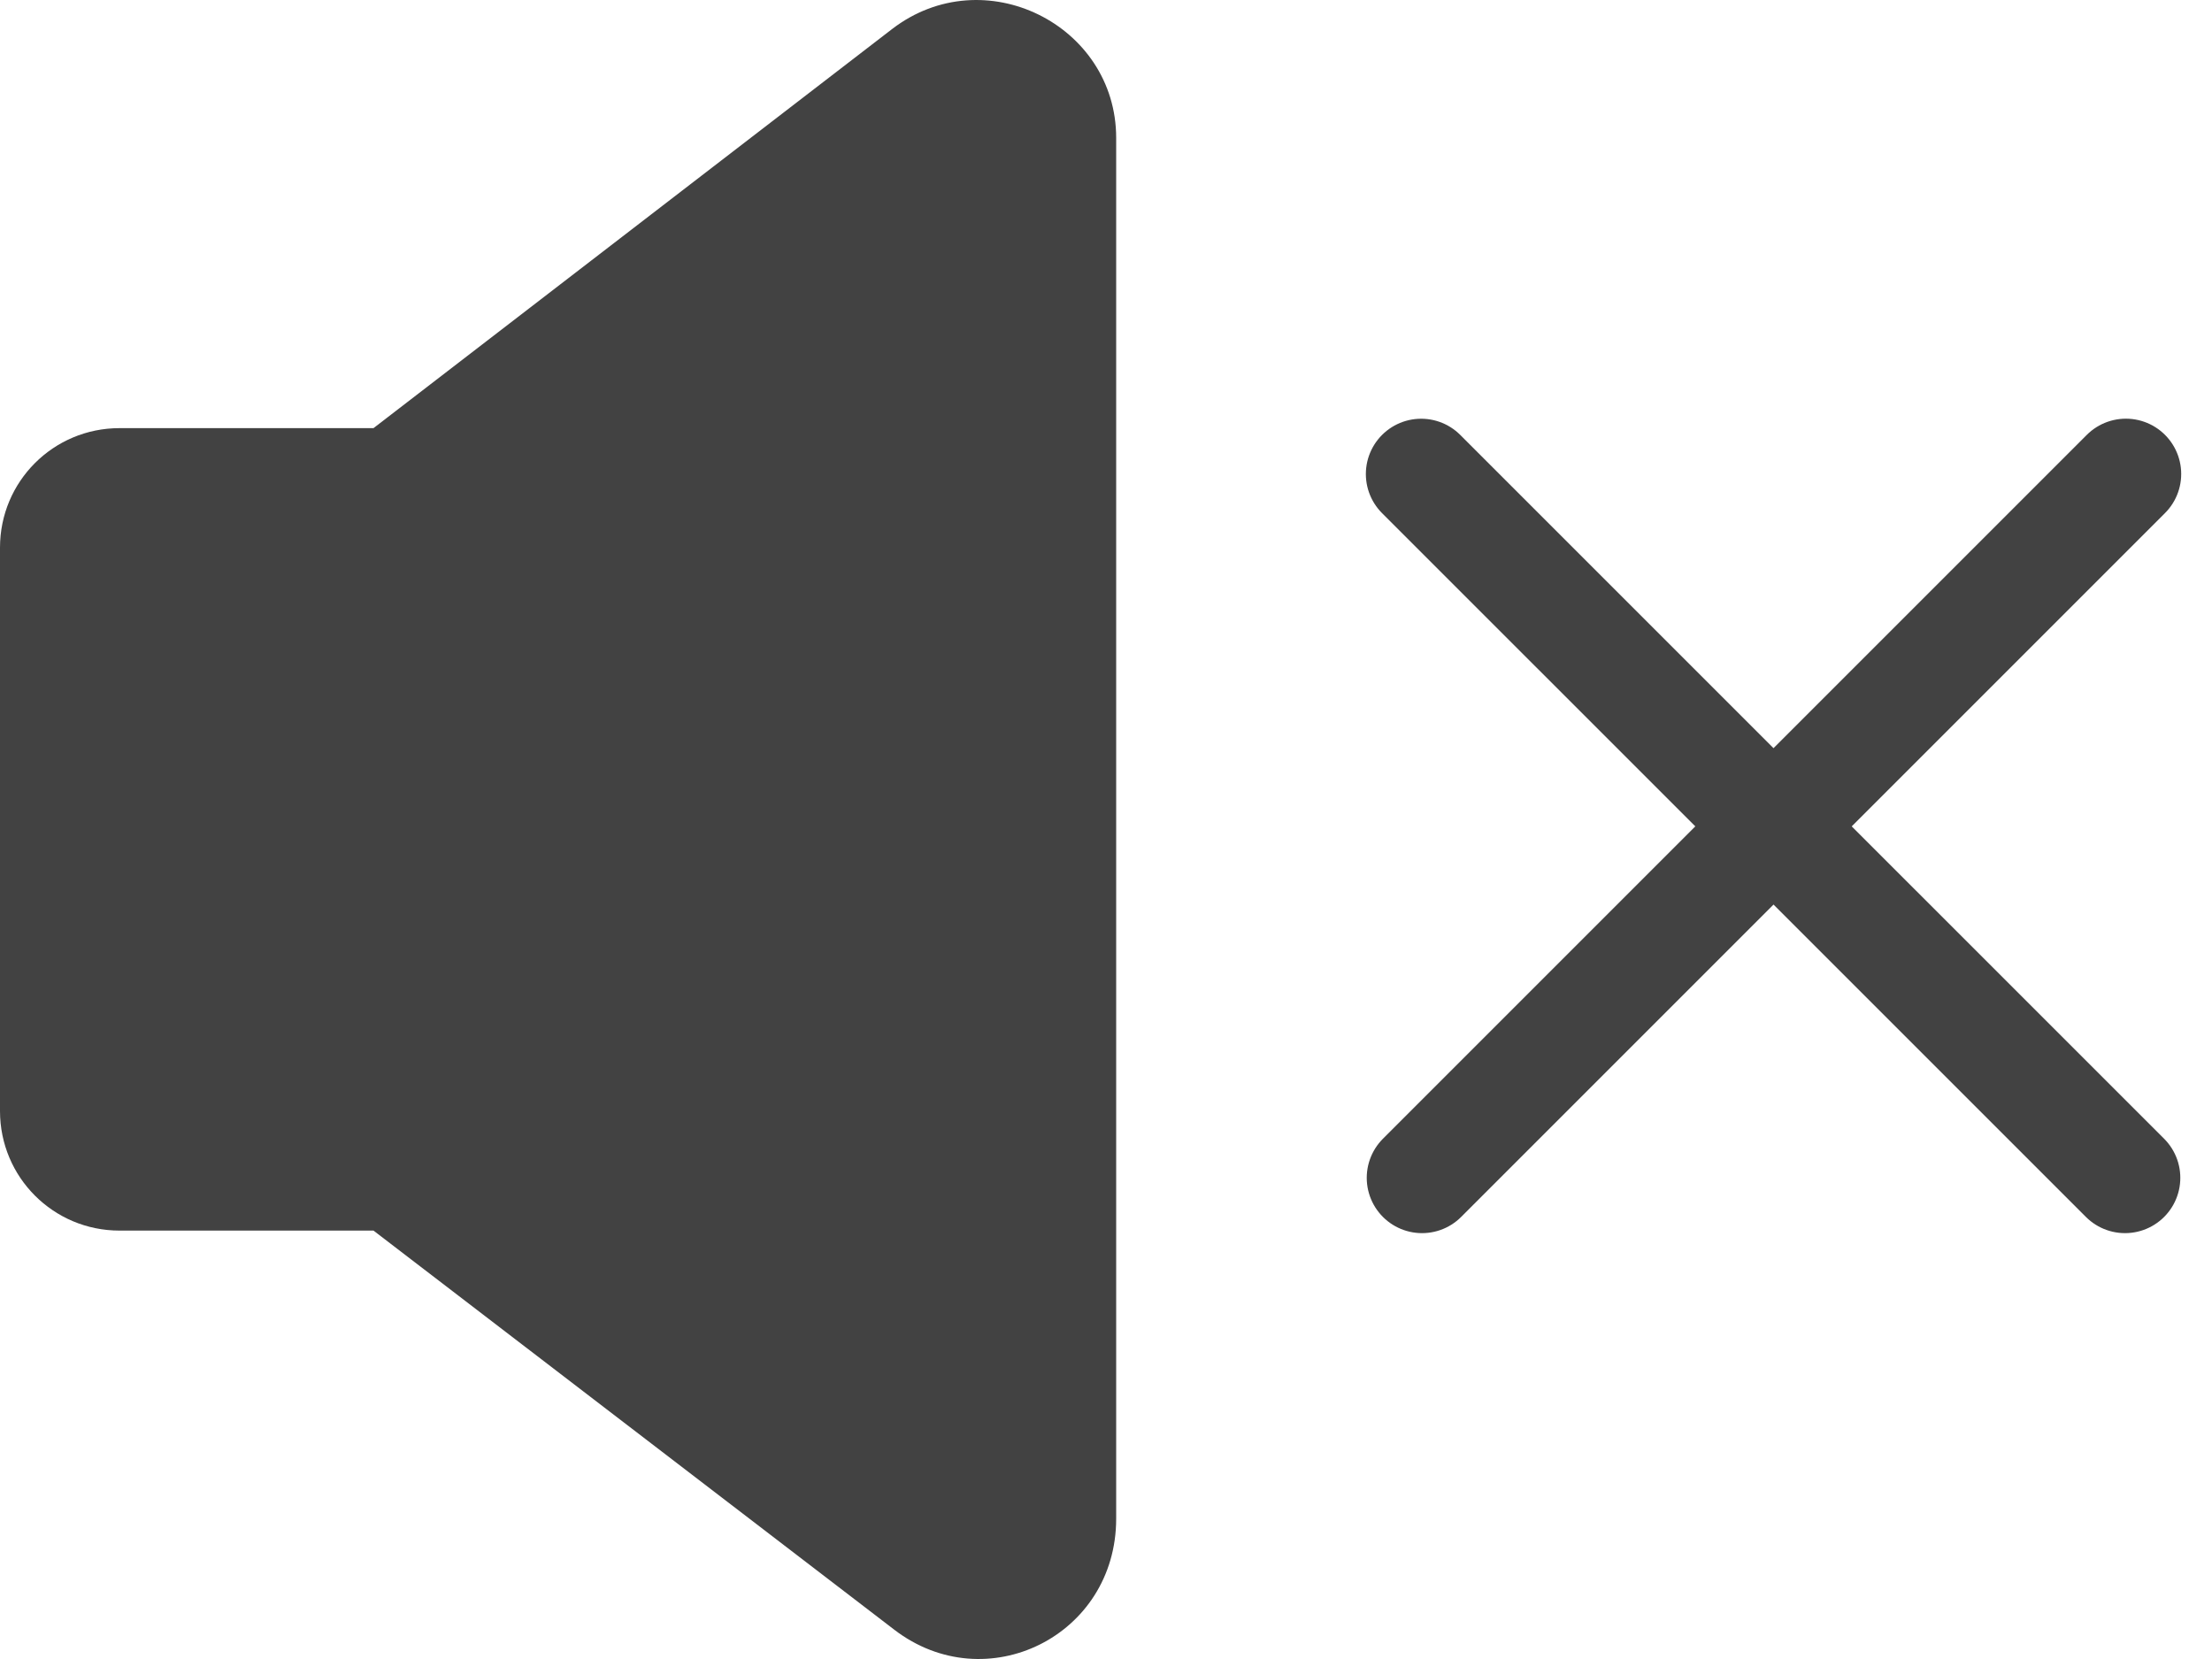 <svg width="40" height="30" viewBox="0 0 40 30" fill="none" xmlns="http://www.w3.org/2000/svg">
<path d="M16.132 0.525L6.754 7.742H2.161C0.965 7.742 0 8.706 0 9.903V20.091C0 21.288 0.965 22.253 2.161 22.253H6.754L16.171 29.47C17.83 30.743 20.184 29.585 20.184 27.463V2.493C20.184 0.447 17.791 -0.749 16.132 0.525Z" fill="#424242"/>
<line x1="25.699" y1="8.572" x2="38.427" y2="21.299" stroke="#424242" stroke-width="2" stroke-linecap="round"/>
<line x1="25.715" y1="21.299" x2="38.443" y2="8.571" stroke="#424242" stroke-width="2" stroke-linecap="round"/>
</svg>
